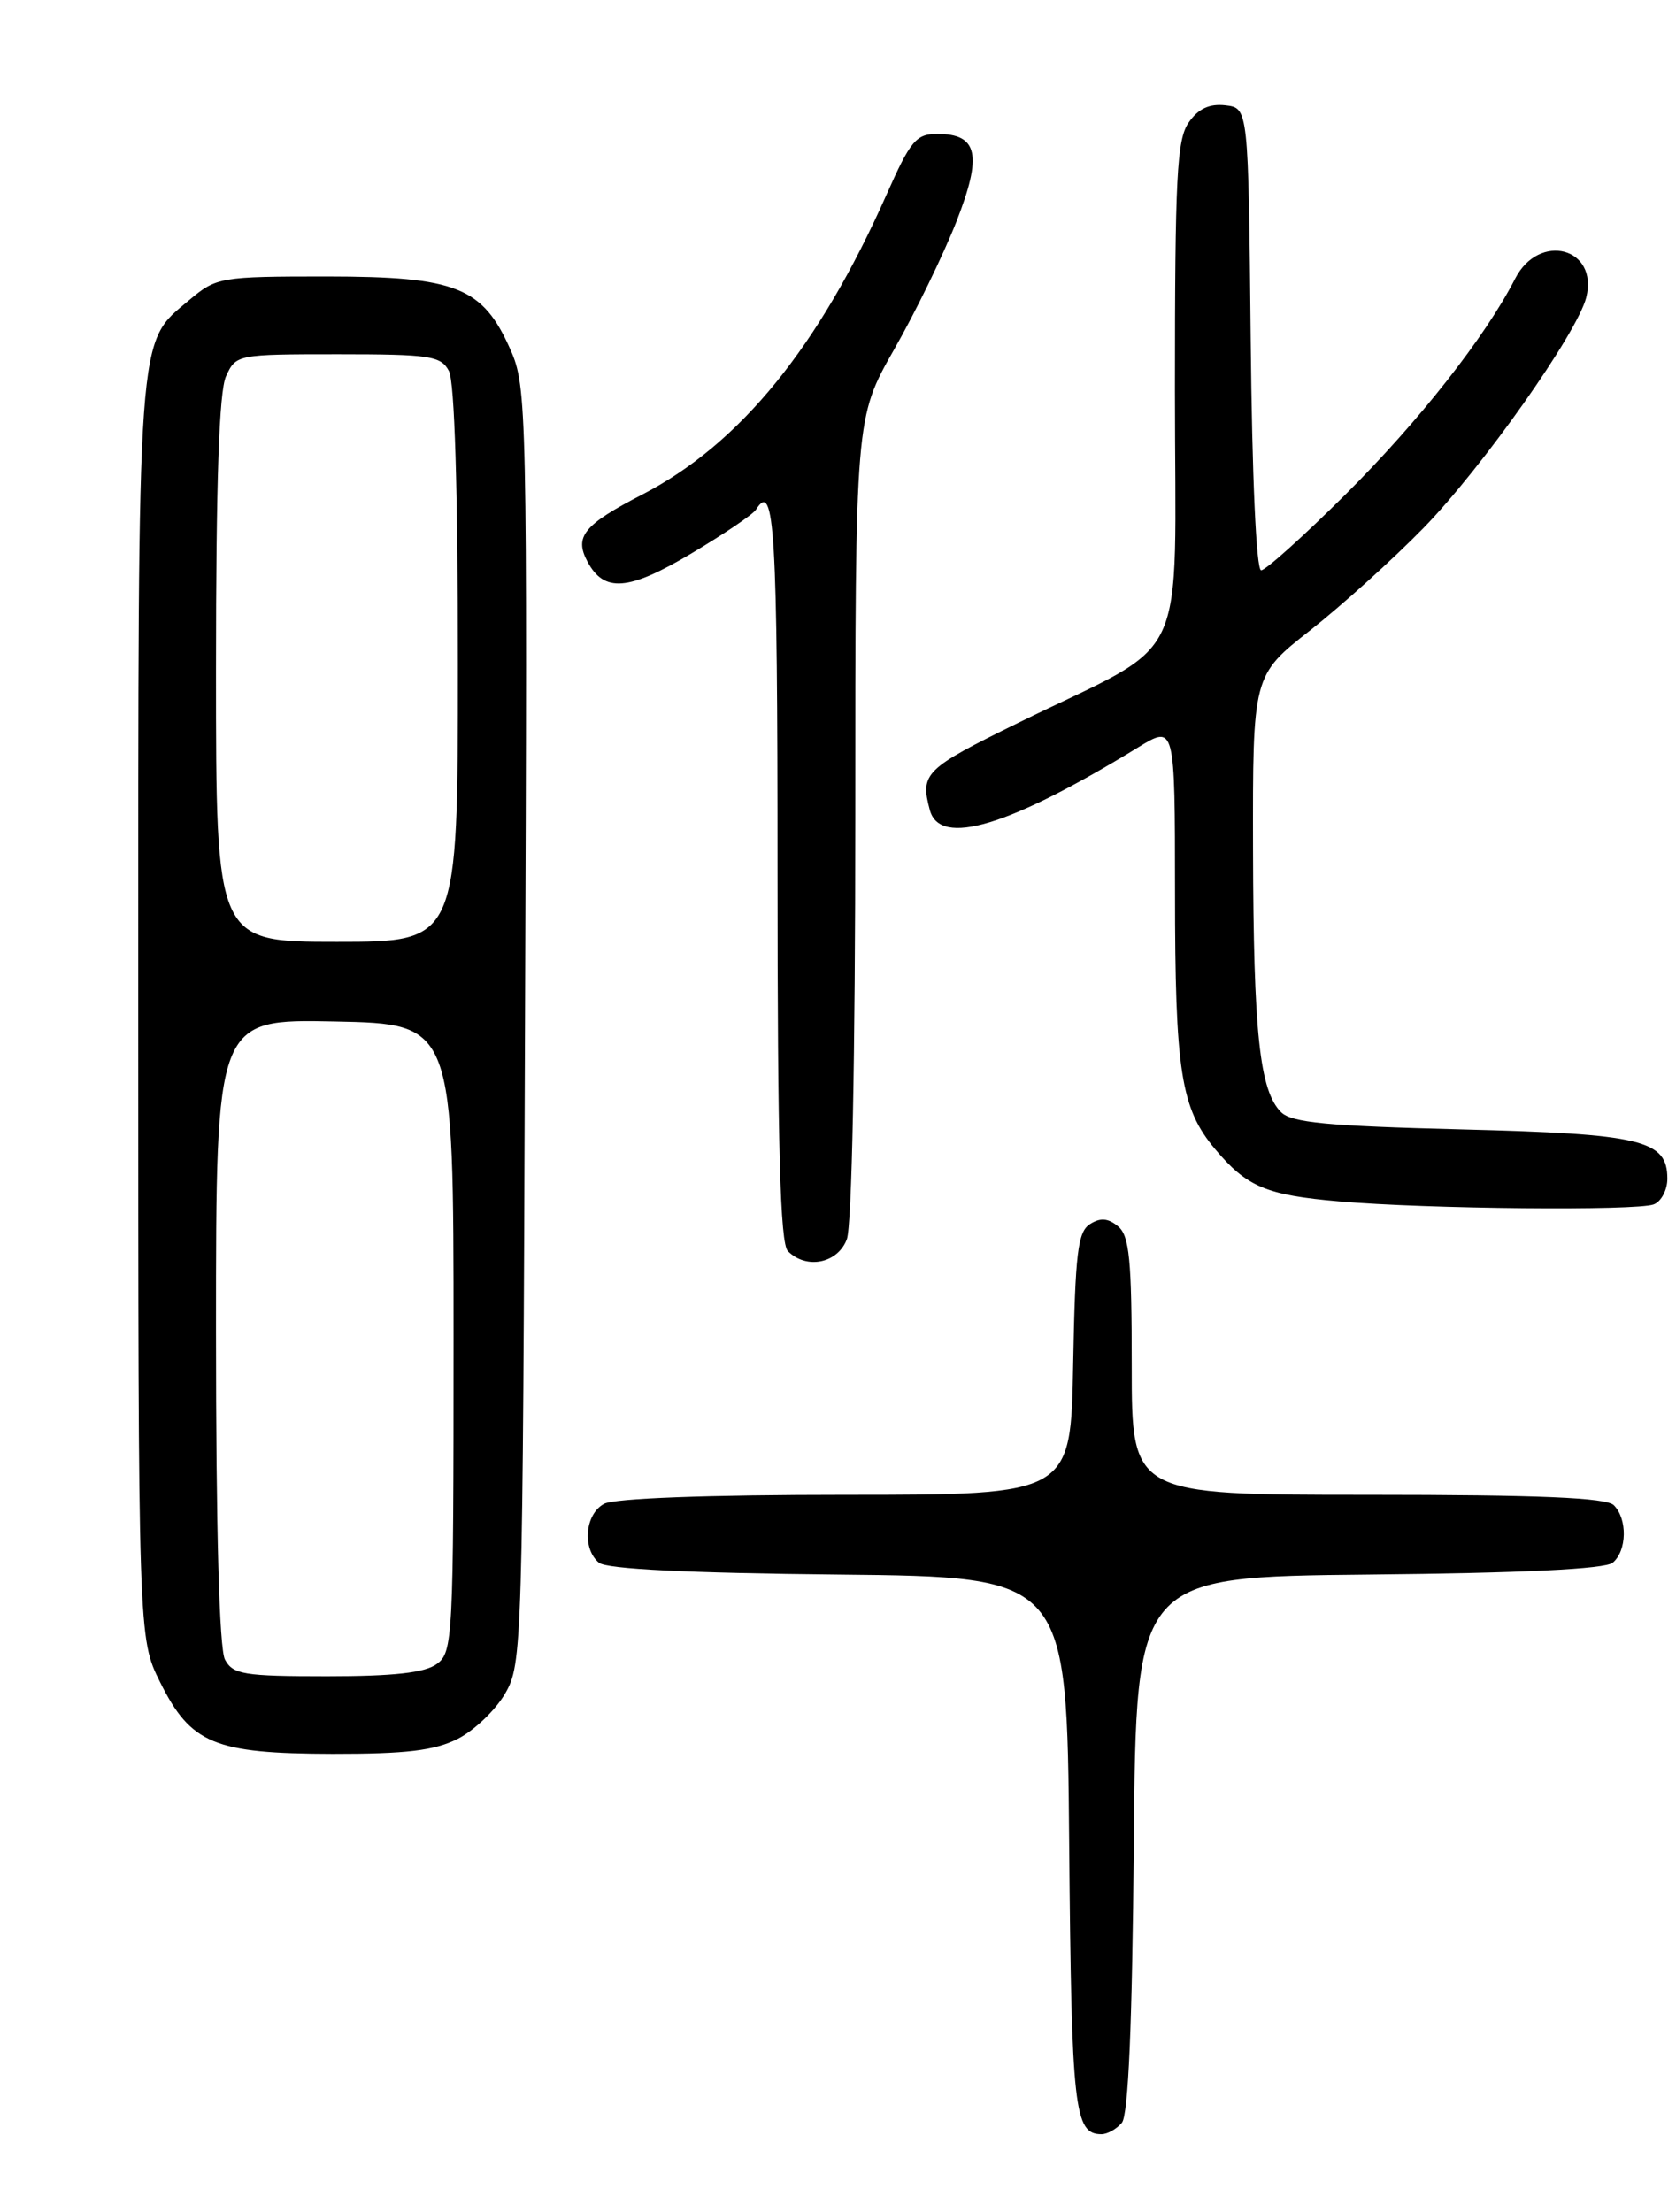 <?xml version="1.0" encoding="UTF-8" standalone="no"?>
<!DOCTYPE svg PUBLIC "-//W3C//DTD SVG 1.1//EN" "http://www.w3.org/Graphics/SVG/1.1/DTD/svg11.dtd" >
<svg xmlns="http://www.w3.org/2000/svg" xmlns:xlink="http://www.w3.org/1999/xlink" version="1.1" viewBox="0 0 194 256">
 <g >
 <path fill="currentColor"
d=" M 129.86 245.67 C 130.61 244.77 131.06 234.19 131.24 213.42 C 131.50 182.50 131.50 182.50 158.42 182.23 C 176.23 182.06 185.79 181.59 186.67 180.86 C 188.33 179.48 188.40 175.80 186.80 174.20 C 185.93 173.33 178.20 173.00 158.30 173.00 C 131.00 173.00 131.00 173.00 131.00 158.12 C 131.00 145.77 130.73 143.02 129.42 141.93 C 128.27 140.98 127.37 140.90 126.17 141.67 C 124.75 142.56 124.46 145.01 124.22 157.86 C 123.95 173.00 123.95 173.00 97.91 173.00 C 81.87 173.00 71.13 173.40 69.93 174.04 C 67.71 175.22 67.36 179.23 69.33 180.86 C 70.21 181.59 79.64 182.06 97.08 182.23 C 123.50 182.50 123.50 182.50 123.76 213.42 C 124.03 244.15 124.34 247.00 127.50 247.00 C 128.19 247.00 129.25 246.40 129.86 245.67 Z  M 52.97 201.25 C 54.87 200.29 57.35 197.93 58.47 196.00 C 60.45 192.58 60.51 190.84 60.77 118.70 C 61.04 47.30 60.99 44.76 59.09 40.48 C 55.88 33.22 52.84 32.01 37.83 32.00 C 25.51 32.00 25.06 32.08 21.94 34.70 C 15.80 39.87 16.00 37.07 16.00 116.77 C 16.00 189.61 16.00 189.61 18.54 194.70 C 22.09 201.82 24.80 202.95 38.50 202.98 C 47.02 202.99 50.28 202.60 52.97 201.25 Z  M 98.02 143.43 C 98.61 141.90 99.00 122.25 99.00 94.61 C 99.00 48.34 99.00 48.34 103.50 40.44 C 105.98 36.10 109.21 29.46 110.69 25.69 C 113.73 17.94 113.21 15.50 108.51 15.50 C 106.04 15.50 105.40 16.26 102.62 22.52 C 94.78 40.17 85.67 51.36 74.41 57.20 C 67.55 60.74 66.45 62.10 68.00 65.00 C 69.93 68.61 72.73 68.39 80.00 64.07 C 83.80 61.81 87.17 59.53 87.51 58.98 C 89.66 55.51 90.00 61.23 90.00 100.80 C 90.00 132.76 90.30 143.90 91.20 144.80 C 93.35 146.95 96.96 146.22 98.02 143.43 Z  M 191.42 139.39 C 192.29 139.06 193.00 137.72 193.00 136.42 C 193.00 131.93 190.05 131.23 169.15 130.71 C 153.66 130.32 149.50 129.93 148.28 128.71 C 145.80 126.23 145.09 119.59 145.04 98.34 C 145.00 78.18 145.00 78.18 151.67 72.94 C 155.34 70.05 161.23 64.73 164.76 61.12 C 171.55 54.16 182.57 38.55 183.61 34.43 C 185.06 28.66 178.16 26.83 175.38 32.25 C 171.92 39.01 164.21 48.80 155.72 57.25 C 150.88 62.06 146.50 66.00 145.98 66.00 C 145.41 66.00 144.93 55.19 144.77 39.25 C 144.50 12.50 144.50 12.50 141.85 12.19 C 139.99 11.98 138.71 12.57 137.60 14.17 C 136.22 16.12 136.00 20.48 136.00 45.14 C 136.00 78.12 138.05 73.75 117.88 83.65 C 107.03 88.97 106.49 89.50 107.63 93.75 C 108.79 98.06 116.82 95.64 131.75 86.49 C 136.00 83.89 136.00 83.89 136.01 103.19 C 136.01 124.00 136.68 128.27 140.65 132.99 C 144.33 137.37 146.56 138.31 155.00 139.04 C 165.04 139.92 189.44 140.15 191.42 139.39 Z  M 26.04 192.07 C 25.38 190.83 25.00 177.01 25.00 154.04 C 25.00 117.94 25.00 117.94 38.75 118.22 C 52.50 118.50 52.50 118.50 52.50 154.83 C 52.50 189.64 52.42 191.22 50.56 192.58 C 49.17 193.60 45.57 194.00 37.84 194.00 C 28.22 194.00 26.96 193.79 26.04 192.07 Z  M 25.00 77.55 C 25.00 55.81 25.36 45.31 26.16 43.55 C 27.31 41.03 27.45 41.00 39.13 41.00 C 49.77 41.00 51.03 41.19 51.96 42.93 C 52.62 44.15 53.00 56.74 53.00 76.93 C 53.00 109.00 53.00 109.00 39.00 109.00 C 25.00 109.00 25.00 109.00 25.00 77.55 Z "/>
</g>
</svg>